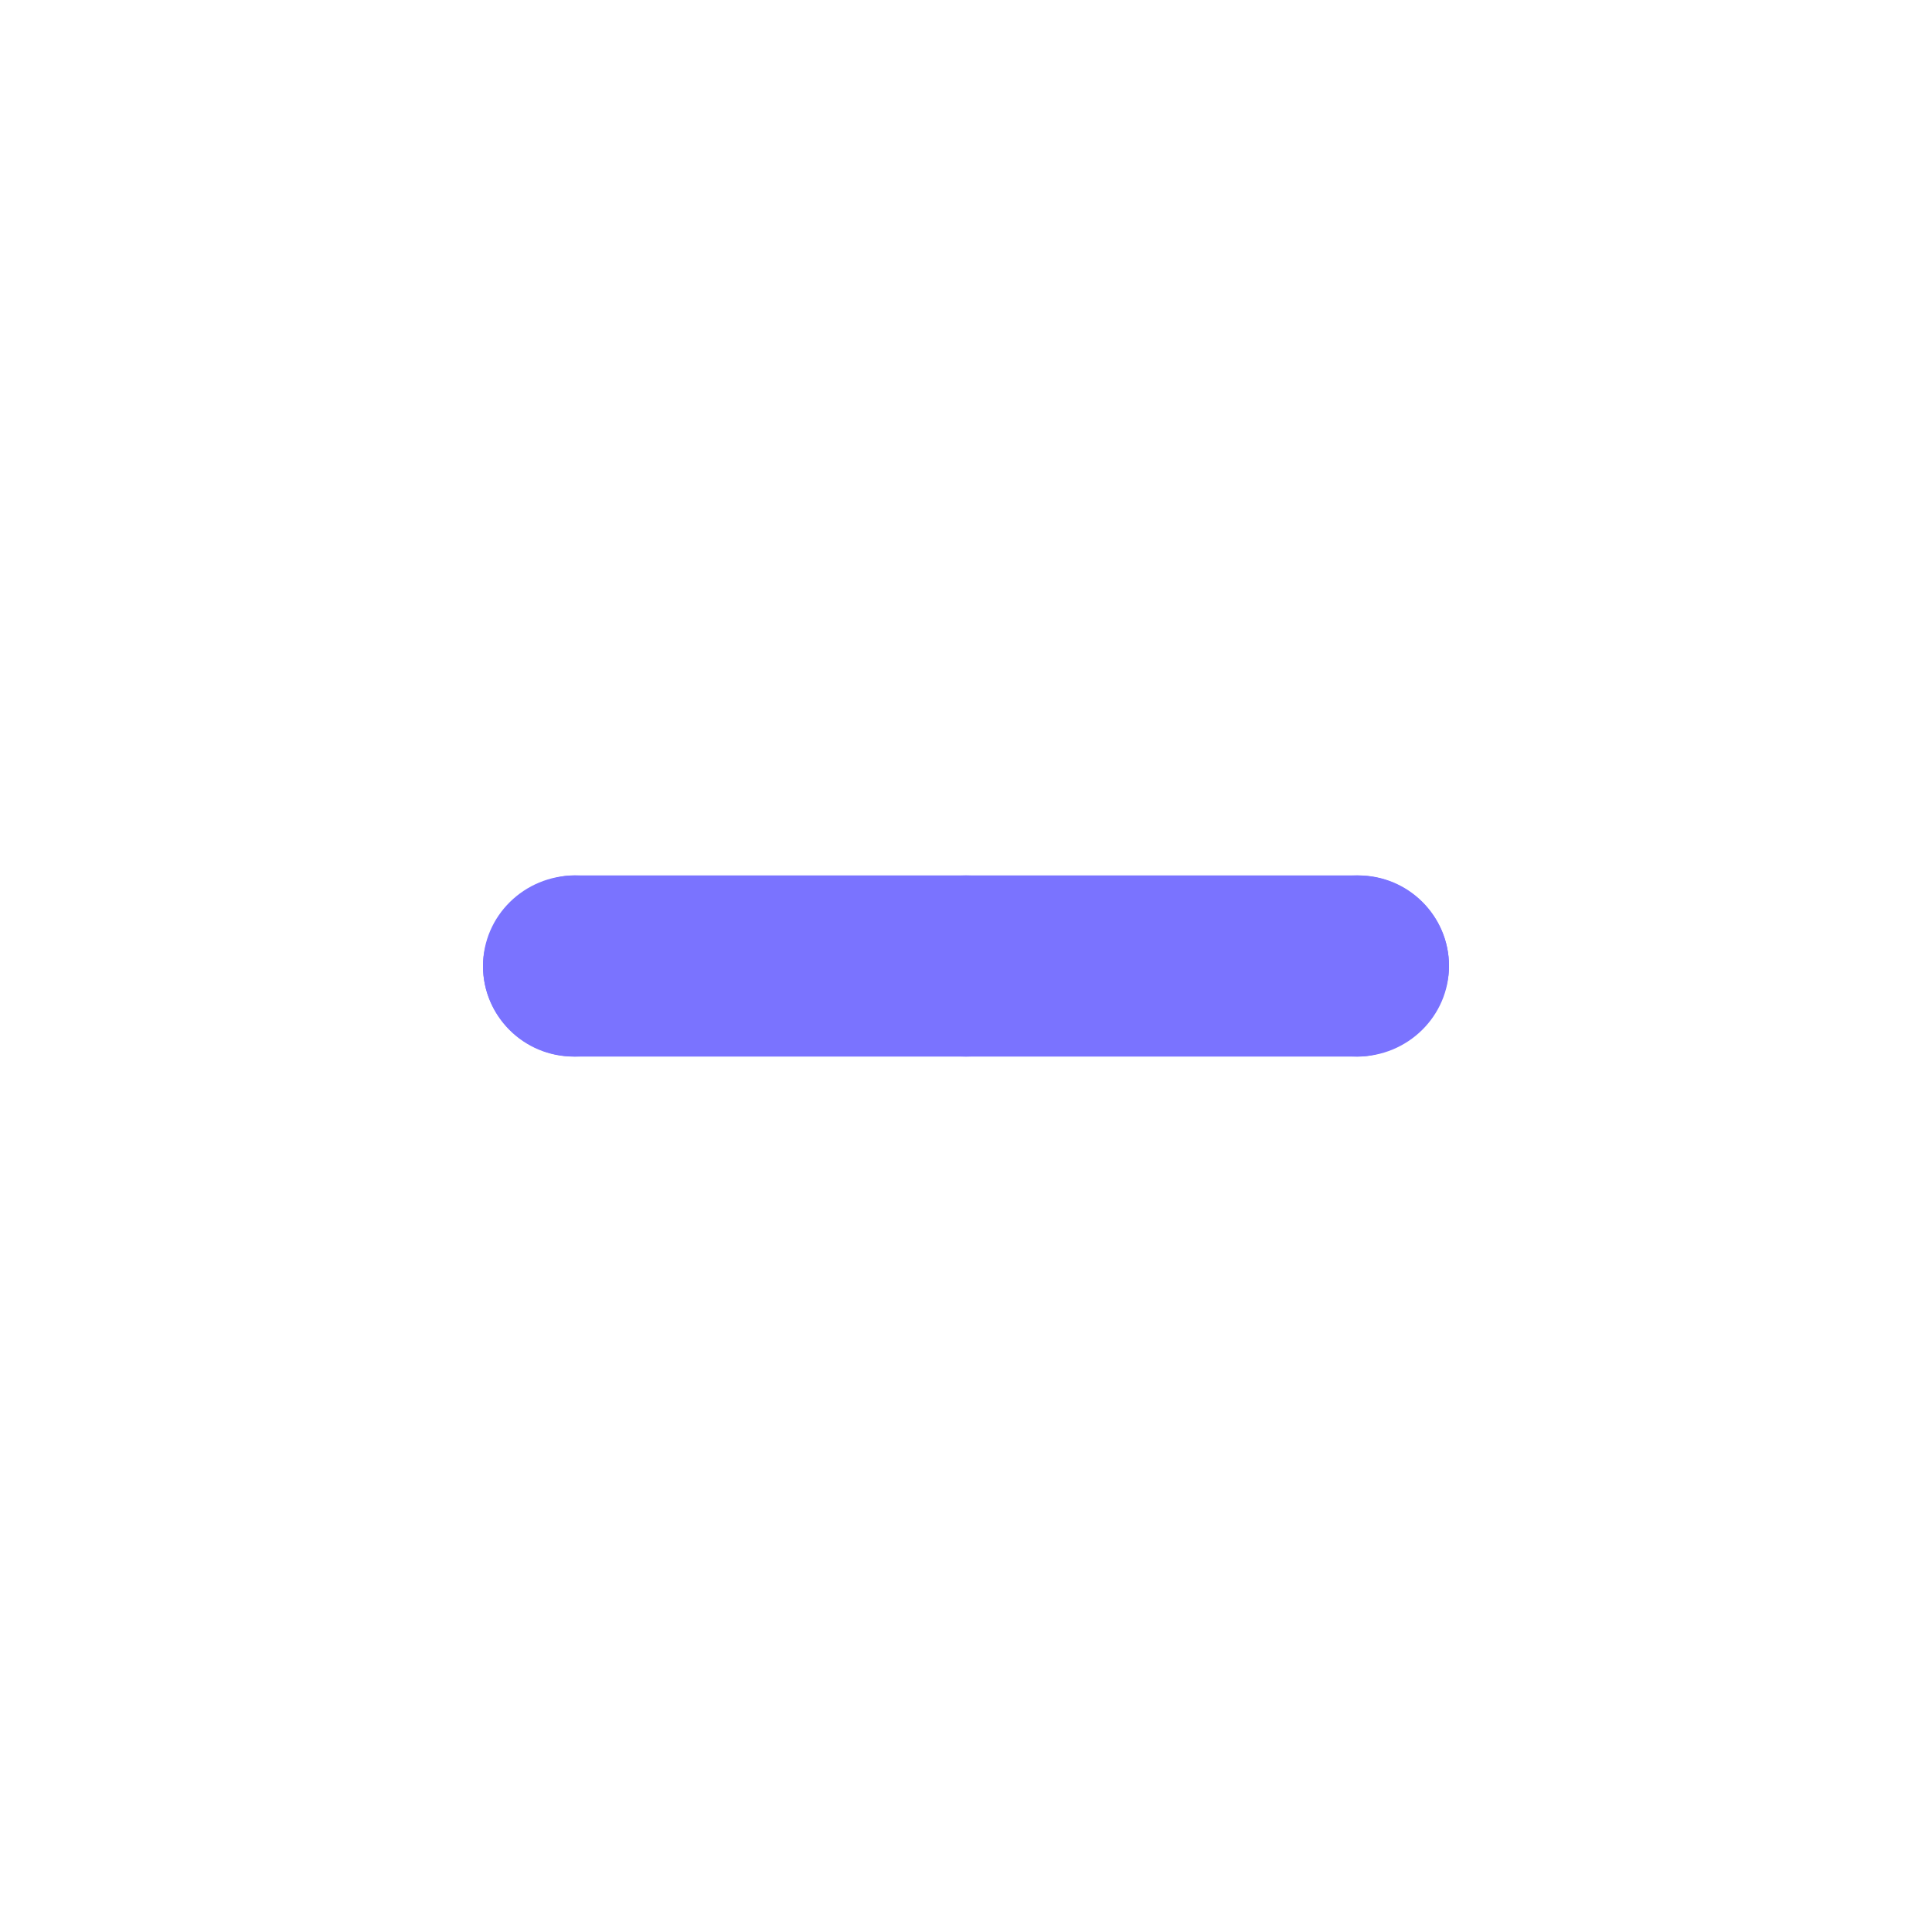 <svg width="64" height="64" viewBox="0 0 64 64" fill="none" xmlns="http://www.w3.org/2000/svg">
<g id="menu burger">
<g id="Vector">
<path d="M22.095 32C22.095 30.343 20.731 29 19.048 29C17.364 29 16 30.343 16 32C16 33.657 17.364 35 19.048 35C20.731 35 22.095 33.657 22.095 32Z" fill="#7A73FF"/>
<path d="M35.048 32C35.048 30.343 33.683 29 32 29C30.317 29 28.952 30.343 28.952 32C28.952 33.657 30.317 35 32 35C33.683 35 35.048 33.657 35.048 32Z" fill="#7A73FF"/>
<path d="M48 32C48 30.343 46.636 29 44.952 29C43.269 29 41.905 30.343 41.905 32C41.905 33.657 43.269 35 44.952 35C46.636 35 48 33.657 48 32Z" fill="#7A73FF"/>
</g>
<rect id="Rectangle 52" x="16" y="35" width="6" height="32" rx="3" transform="rotate(-90 16 35)" fill="#7A73FF"/>
</g>
</svg>
